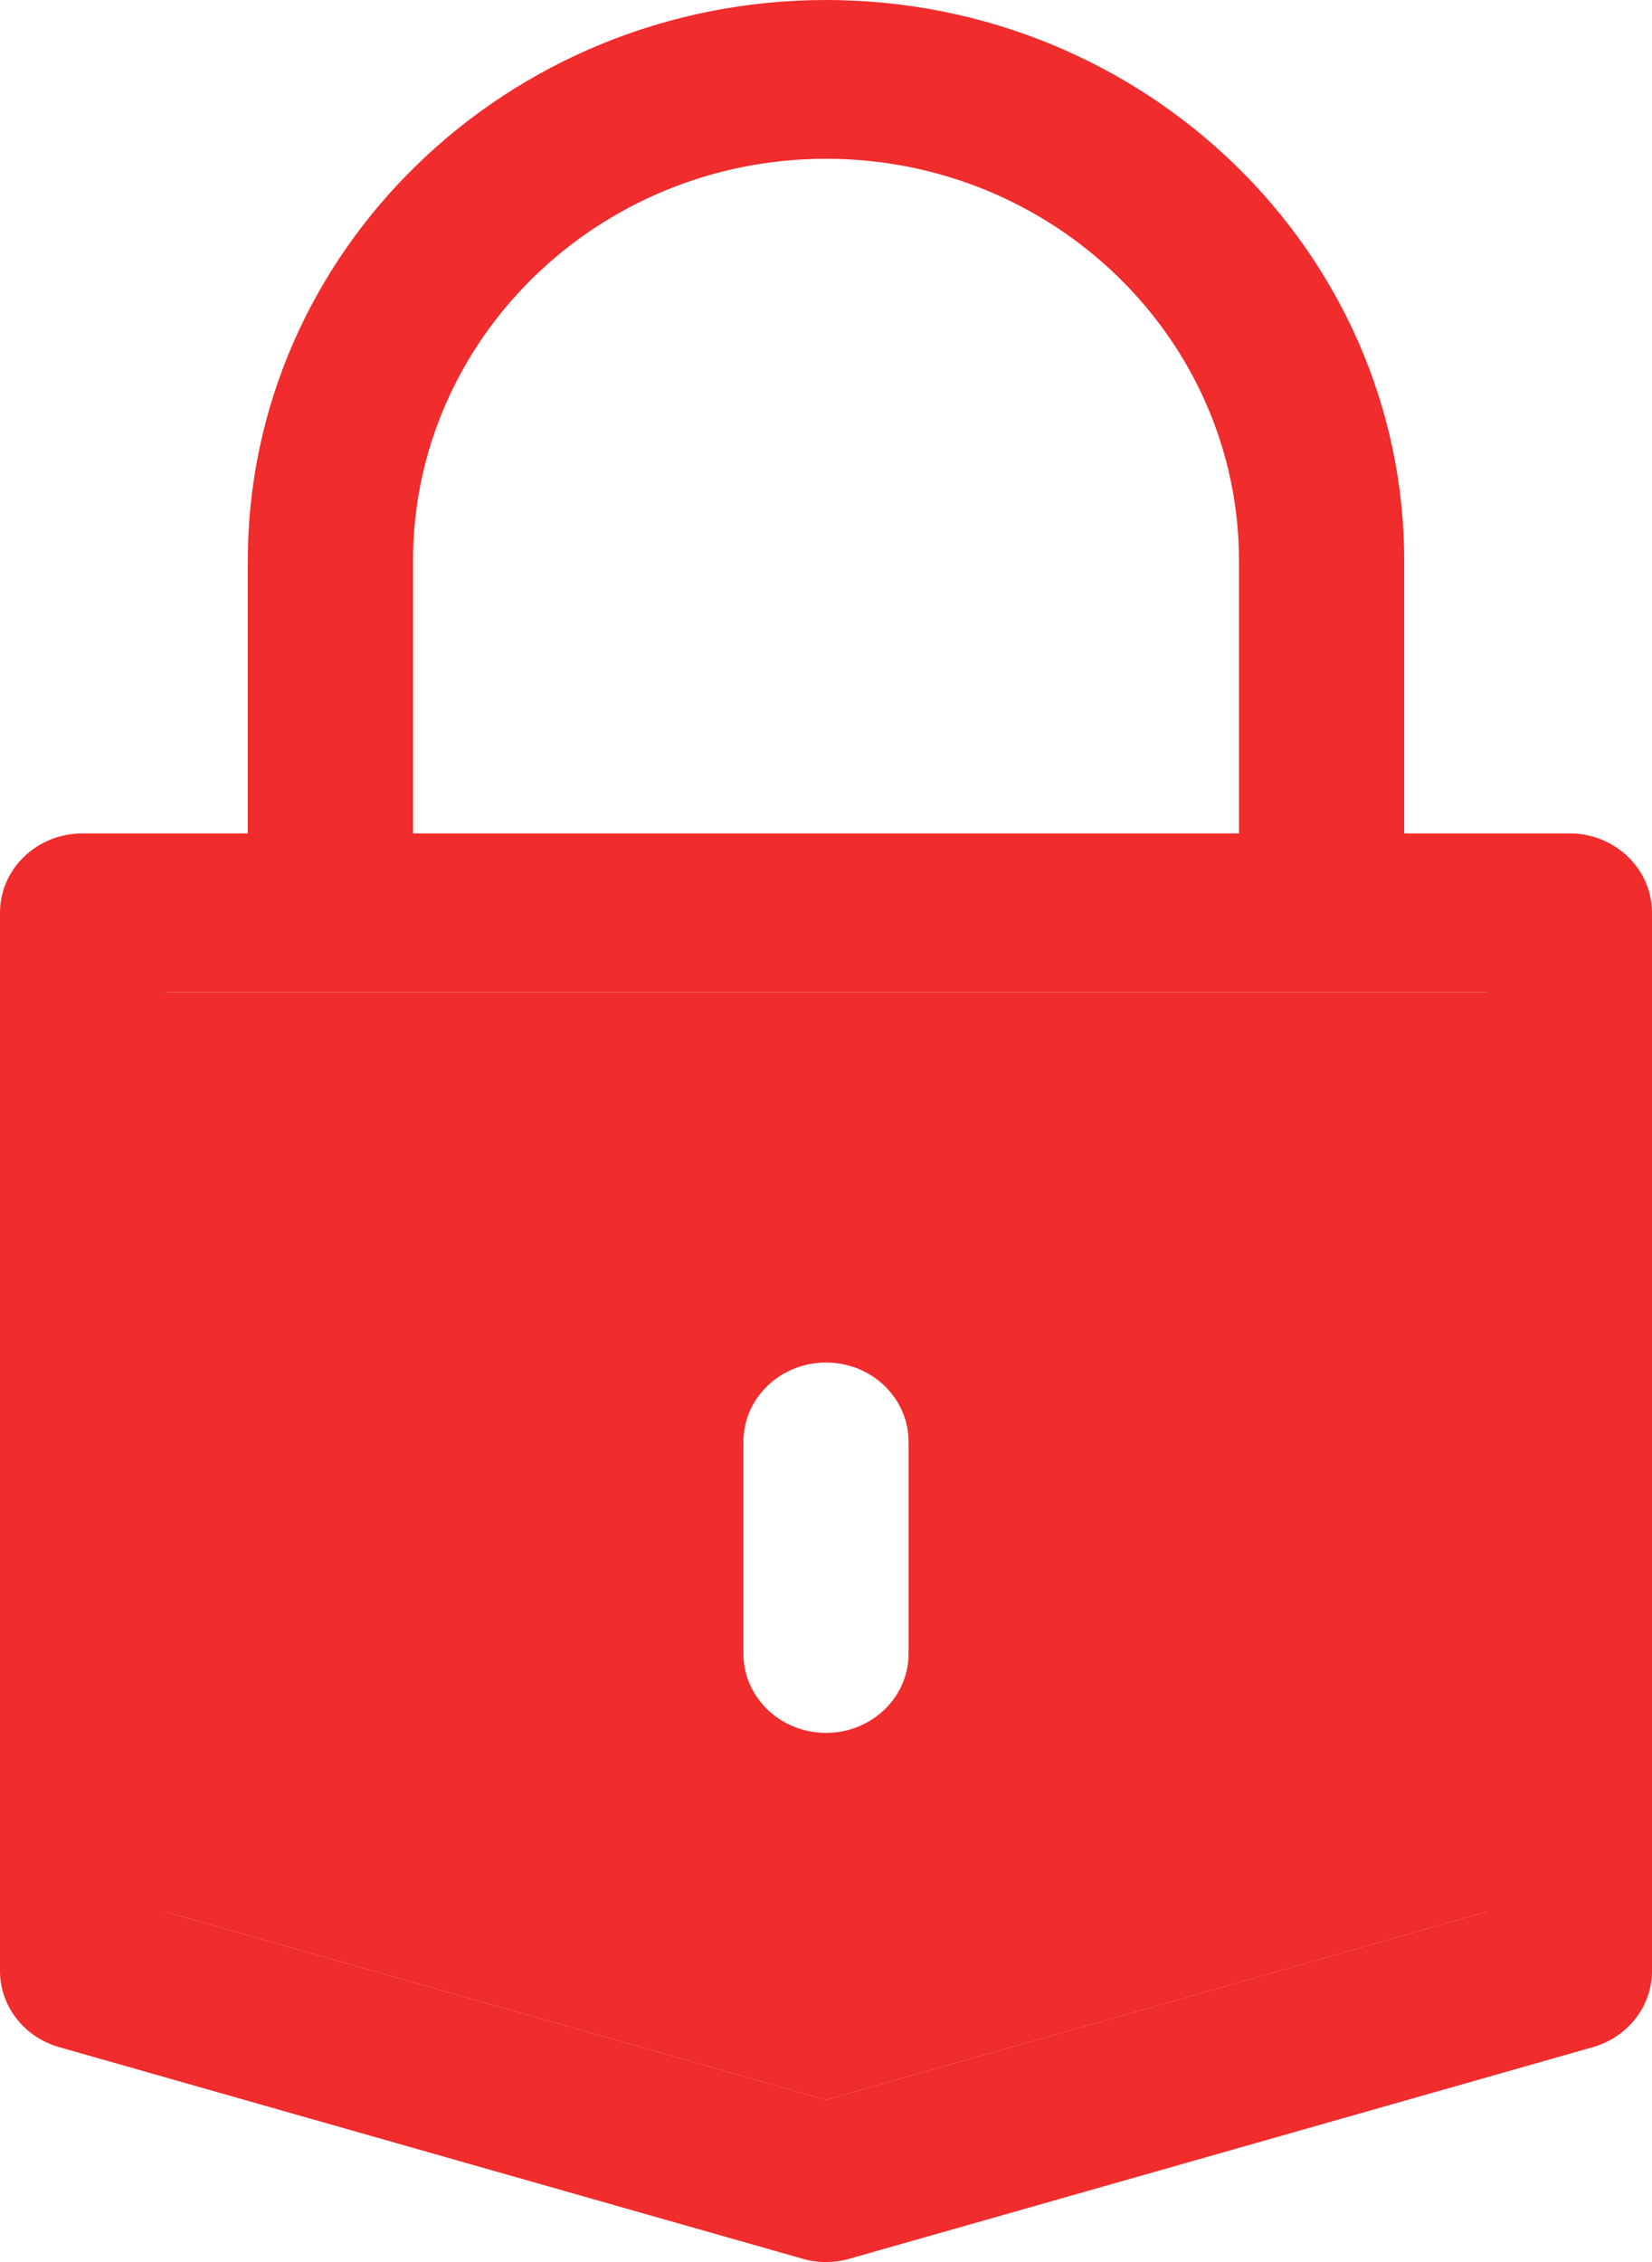<svg width="19" height="26" viewBox="0 0 19 26" fill="none" xmlns="http://www.w3.org/2000/svg">
<path d="M18.05 9.579H0.95C0.425 9.579 0 9.987 0 10.491V22.655C0 23.059 0.277 23.415 0.68 23.53L9.23 25.962C9.318 25.988 9.409 26 9.5 26C9.591 26 9.682 25.988 9.77 25.962L18.32 23.53C18.723 23.415 19 23.059 19 22.655V10.491C19 9.987 18.575 9.579 18.05 9.579ZM17.1 21.974L9.5 24.136L1.9 21.974V11.403H17.1L17.1 21.974Z" fill="#F02C2C"/>
<path d="M9.5 6.10352e-05C5.833 6.10352e-05 2.85 2.892 2.85 6.447V10.309H4.75V6.447C4.75 3.898 6.881 1.825 9.5 1.825C12.119 1.825 14.25 3.898 14.25 6.447V10.339H16.15V6.447C16.15 2.892 13.167 6.10352e-05 9.5 6.10352e-05Z" fill="#F02C2C"/>
<path fill-rule="evenodd" clip-rule="evenodd" d="M17.1 21.974L9.5 24.136L1.9 21.974V11.403H17.1L17.1 21.974ZM8.55 16.573C8.55 16.069 8.975 15.661 9.5 15.661C10.025 15.661 10.45 16.069 10.45 16.573V19.006C10.45 19.51 10.025 19.918 9.5 19.918C8.975 19.918 8.55 19.51 8.55 19.006V16.573Z" fill="#F02C2C"/>
</svg>
